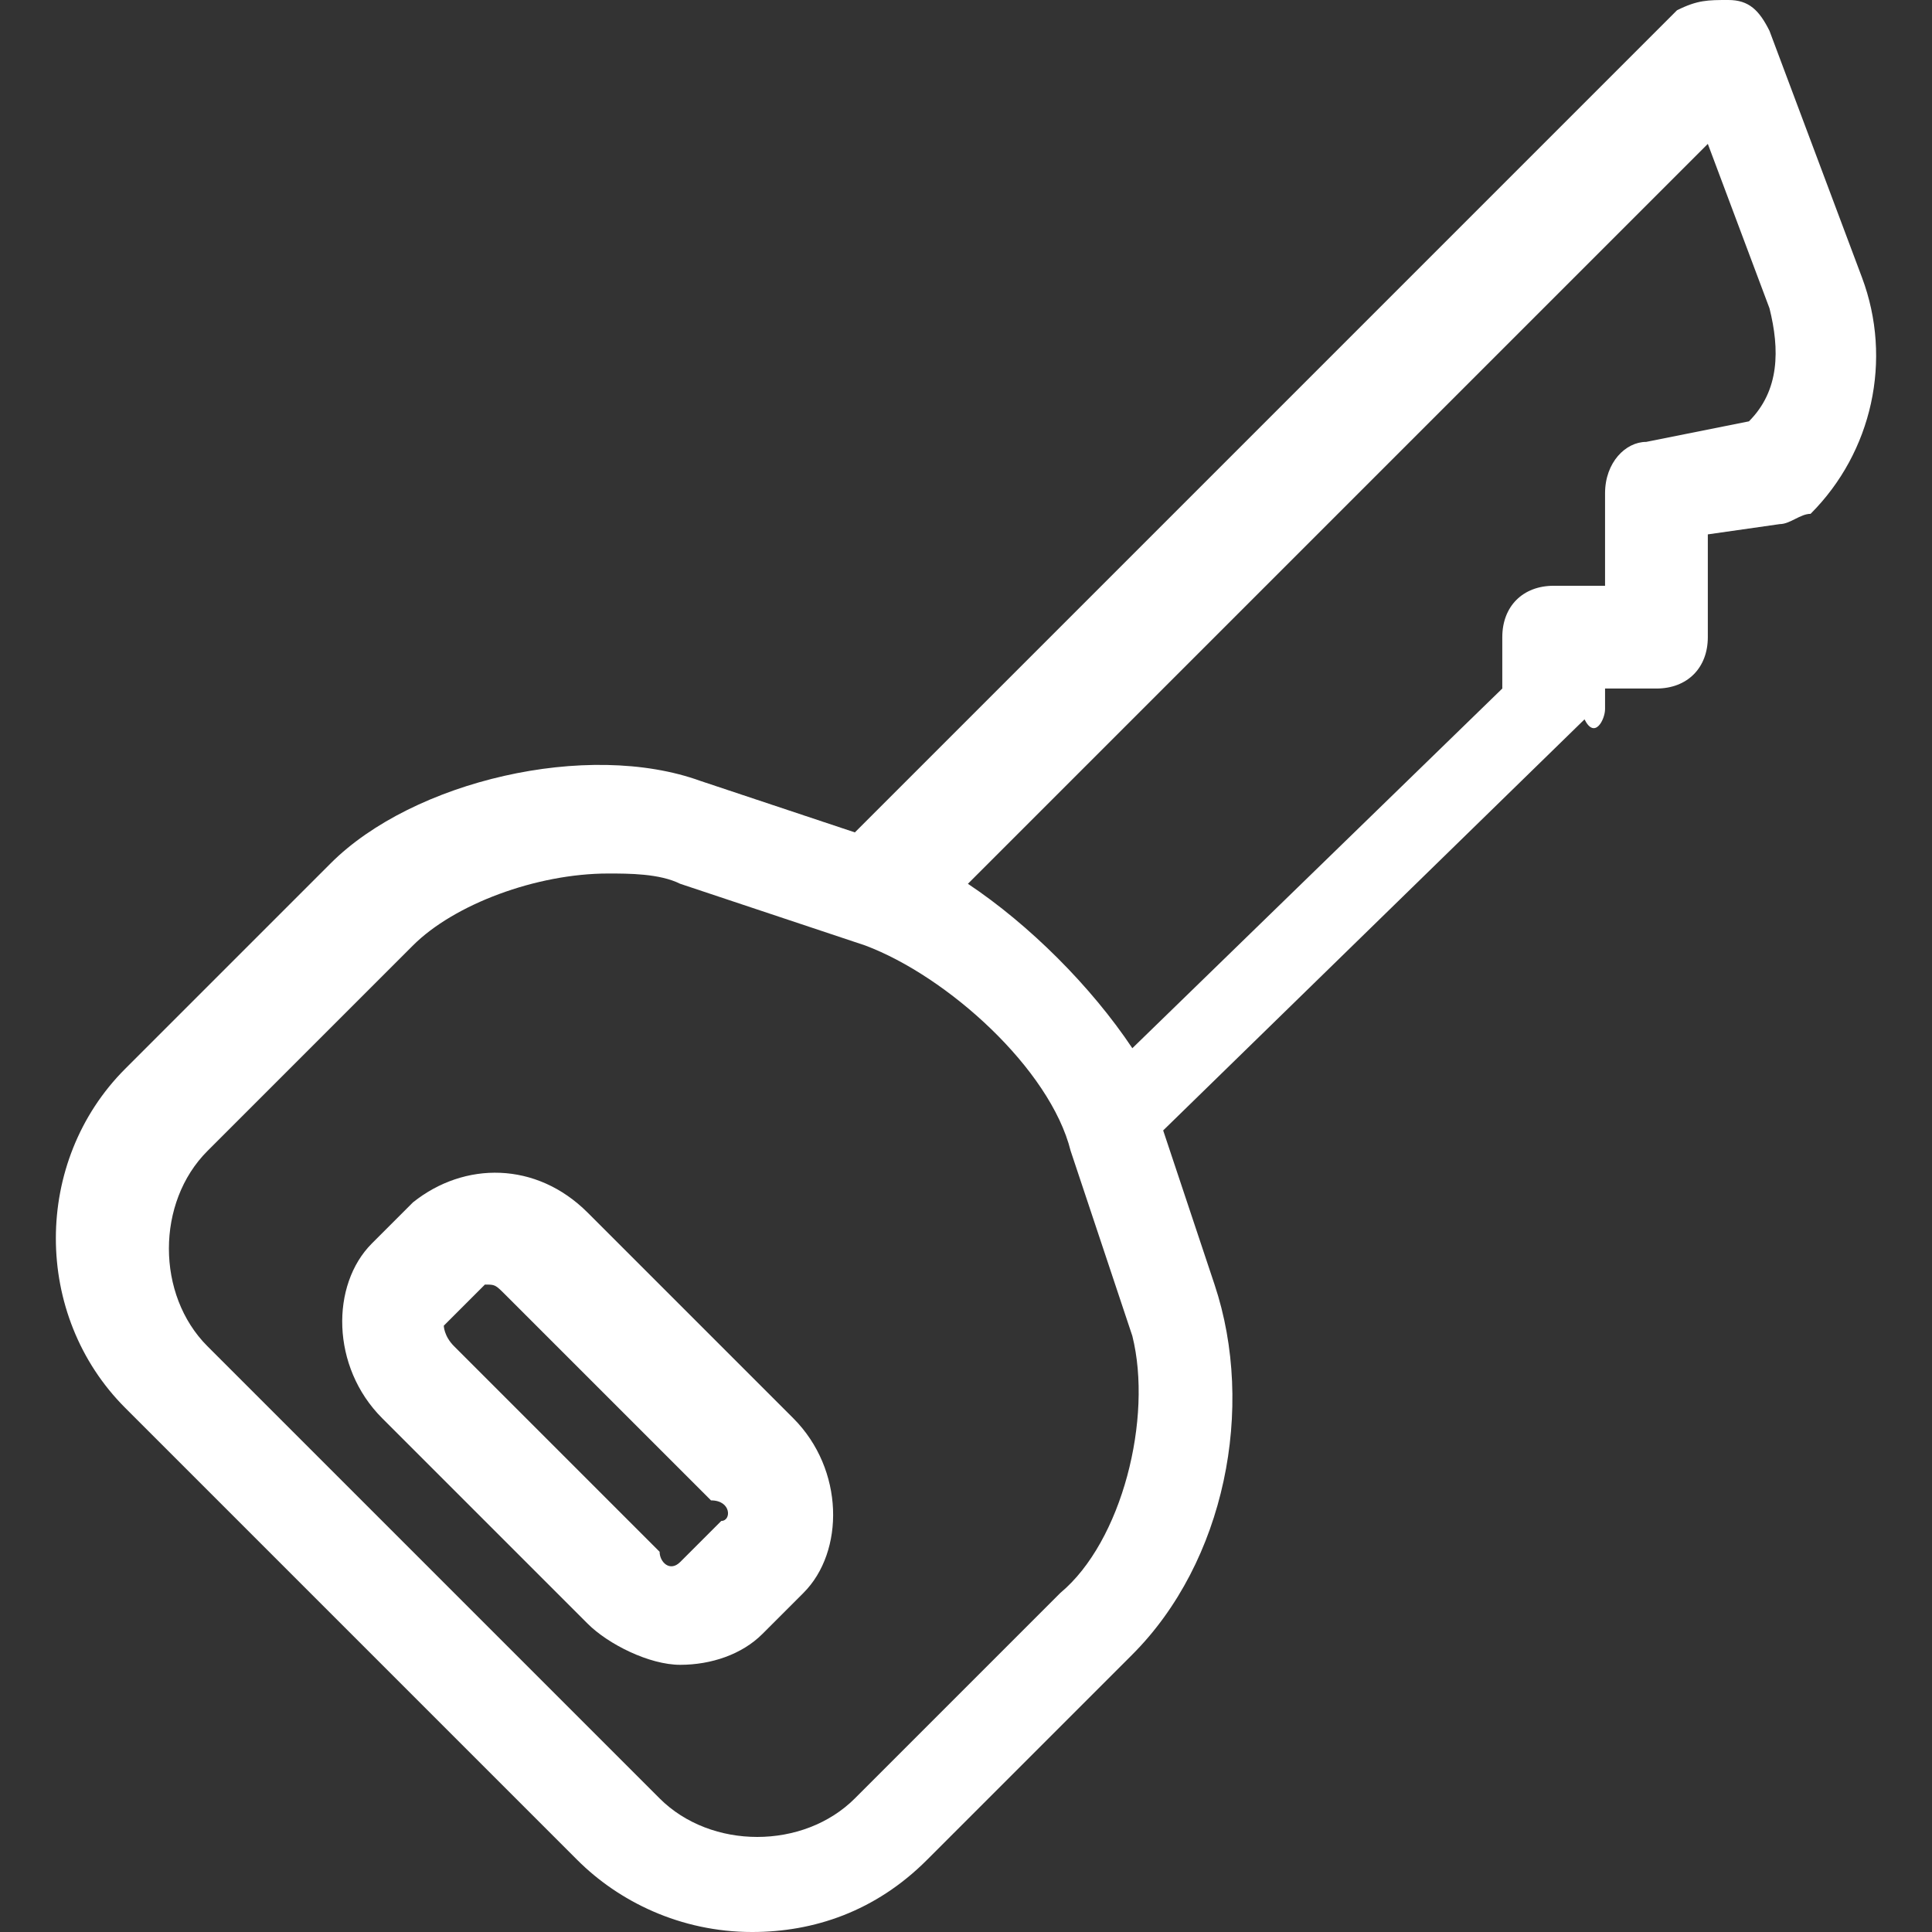 <?xml version="1.0" encoding="iso-8859-1"?>
<!-- Generator: Adobe Illustrator 19.1.0, SVG Export Plug-In . SVG Version: 6.00 Build 0)  -->
<svg xmlns="http://www.w3.org/2000/svg" xmlns:xlink="http://www.w3.org/1999/xlink" version="1.1" id="Capa_1" x="0px" y="0px" viewBox="0 0 467.421 467.421" style="enable-background:new 0 0 467.421 467.421;" xml:space="preserve" width="512px" height="512px">
<rect x="0" y="0" width="467.421" height="467.421" fill="#333333" stroke="none"/>
<g>
	<g>
		<path d="M388.322,171.554v-4.973h12.431c7.459,0,12.431-4.973,12.431-12.431v-24.863l17.404-2.486    c2.486,0,4.973-2.486,7.459-2.486c14.918-14.918,19.89-37.294,12.431-57.185L428.103,7.459C425.616,2.486,423.13,0,418.158,0    c-4.973,0-7.459,0-12.431,2.486L206.824,201.389l-37.294-12.431c-27.349-9.945-69.616,0-89.506,19.89l-49.726,49.726    c-22.377,22.377-22.377,59.671,0,82.047l109.396,109.396c9.945,9.945,24.863,17.404,42.267,17.404    c14.918,0,29.835-4.973,42.267-17.404l49.726-49.726c22.377-22.377,29.835-59.671,19.89-89.506l-12.431-37.294L383.35,174.04    C385.836,179.012,388.322,174.04,388.322,171.554z M256.549,385.374l-49.726,49.726c-12.431,12.431-34.808,12.431-47.239,0    L50.188,325.703c-12.431-12.431-12.431-34.808,0-47.239l49.726-49.726c9.945-9.945,29.835-17.404,47.239-17.404    c4.973,0,12.431,0,17.404,2.486l44.753,14.918c19.89,7.459,44.753,29.835,49.726,49.726l14.918,44.753    C278.926,343.107,271.467,372.942,256.549,385.374z M363.459,154.15v12.431l-89.506,87.02    c-9.945-14.918-24.863-29.835-39.781-39.781L413.185,34.808l14.918,39.781c2.486,9.945,2.486,19.89-4.973,27.349l-24.863,4.973    c-4.973,0-9.945,4.973-9.945,12.431v22.377h-12.431C368.432,141.718,363.459,146.691,363.459,154.15z" fill="#FFFFFF"/>
		<path d="M142.18,293.381c-12.431-12.431-29.835-12.431-42.267-2.486l-9.945,9.945c-9.945,9.945-9.945,29.835,2.486,42.267    l49.726,49.726c4.973,4.973,14.918,9.945,22.377,9.945c7.459,0,14.918-2.486,19.89-7.459l9.945-9.945    c9.945-9.945,9.945-29.835-2.486-42.267L142.18,293.381z M174.502,367.97l-9.945,9.945c-2.486,2.486-4.973,0-4.973-2.486    l-49.726-49.726c-2.486-2.486-2.486-4.973-2.486-4.973l9.945-9.945c2.486,0,2.486,0,4.973,2.486l49.726,49.726    C176.988,362.997,176.988,367.97,174.502,367.97z" fill="#FFFFFF"/>
	</g>
</g>
<g>
</g>
<g>
</g>
<g>
</g>
<g>
</g>
<g>
</g>
<g>
</g>
<g>
</g>
<g>
</g>
<g>
</g>
<g>
</g>
<g>
</g>
<g>
</g>
<g>
</g>
<g>
</g>
<g>
</g>
</svg>
